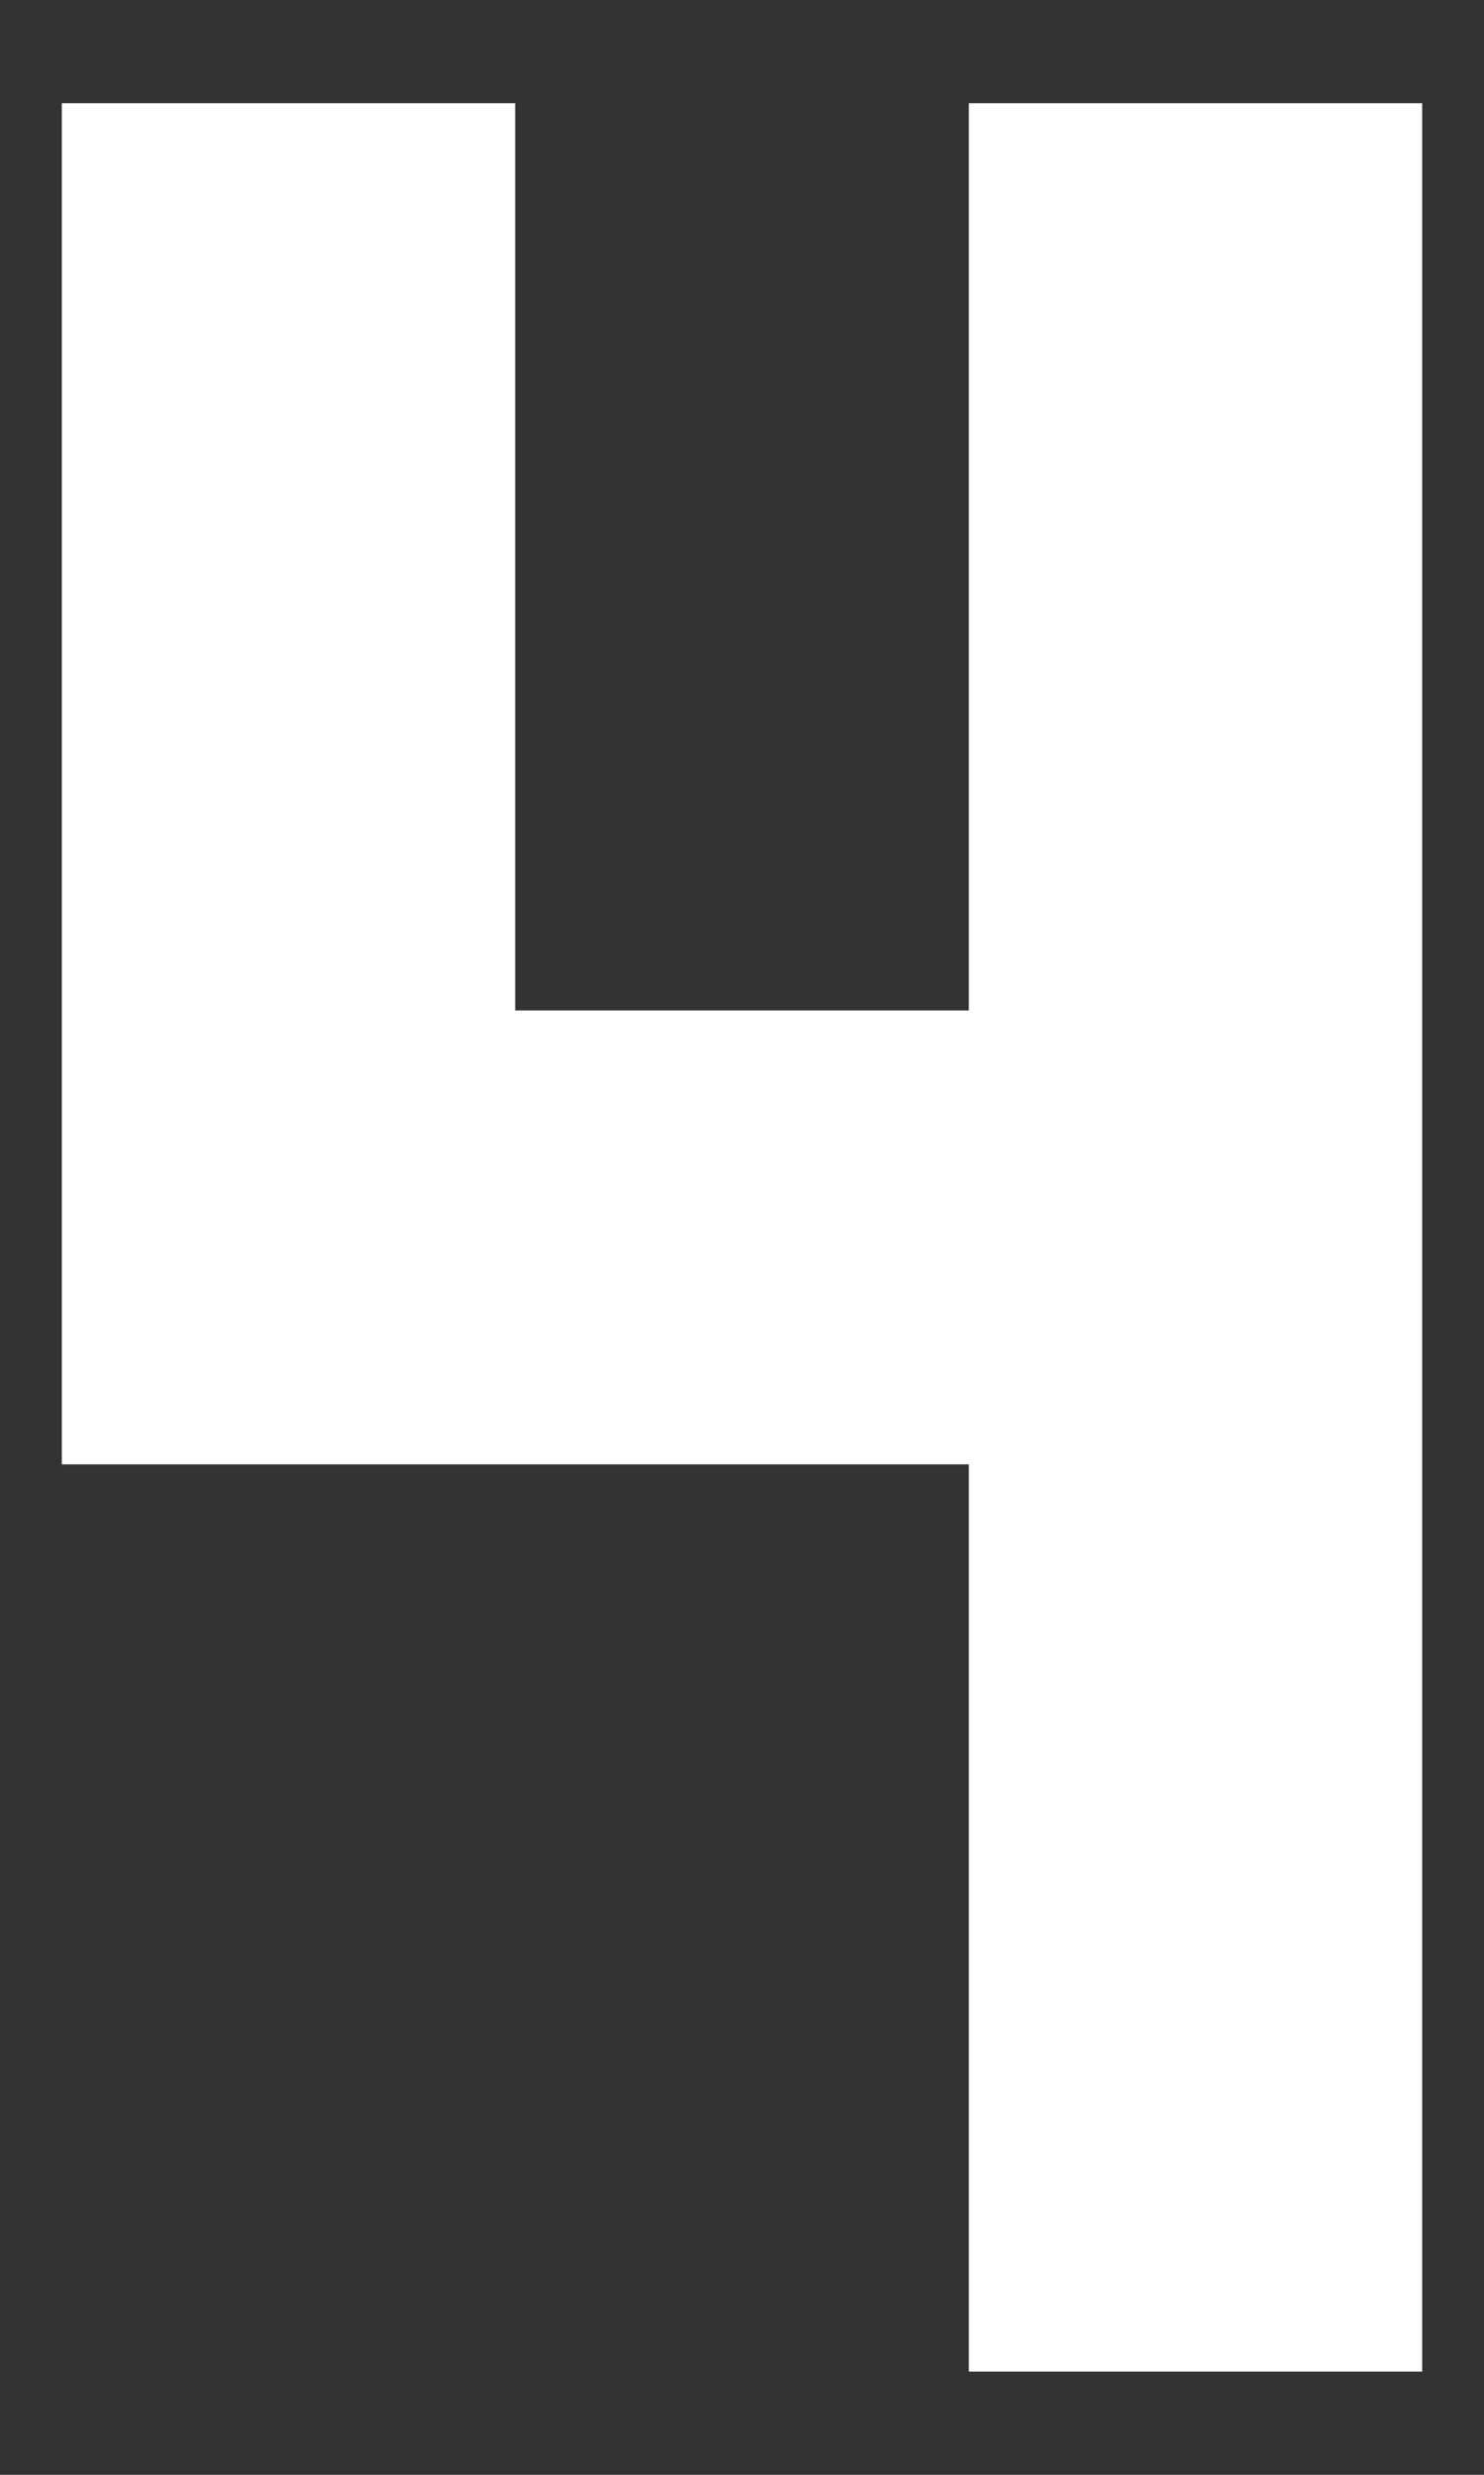 <svg width="6" height="10" viewBox="0 0 6 10" fill="none" xmlns="http://www.w3.org/2000/svg">
<rect x="0" y="0" width="6" height="10" fill="#333333" stroke="none"/>
<path d="M0.25 0.417V5.917H3.917V9.583H5.75V0.417H3.917V4.083H2.083V0.417H0.25Z" fill="white"/>
</svg>
